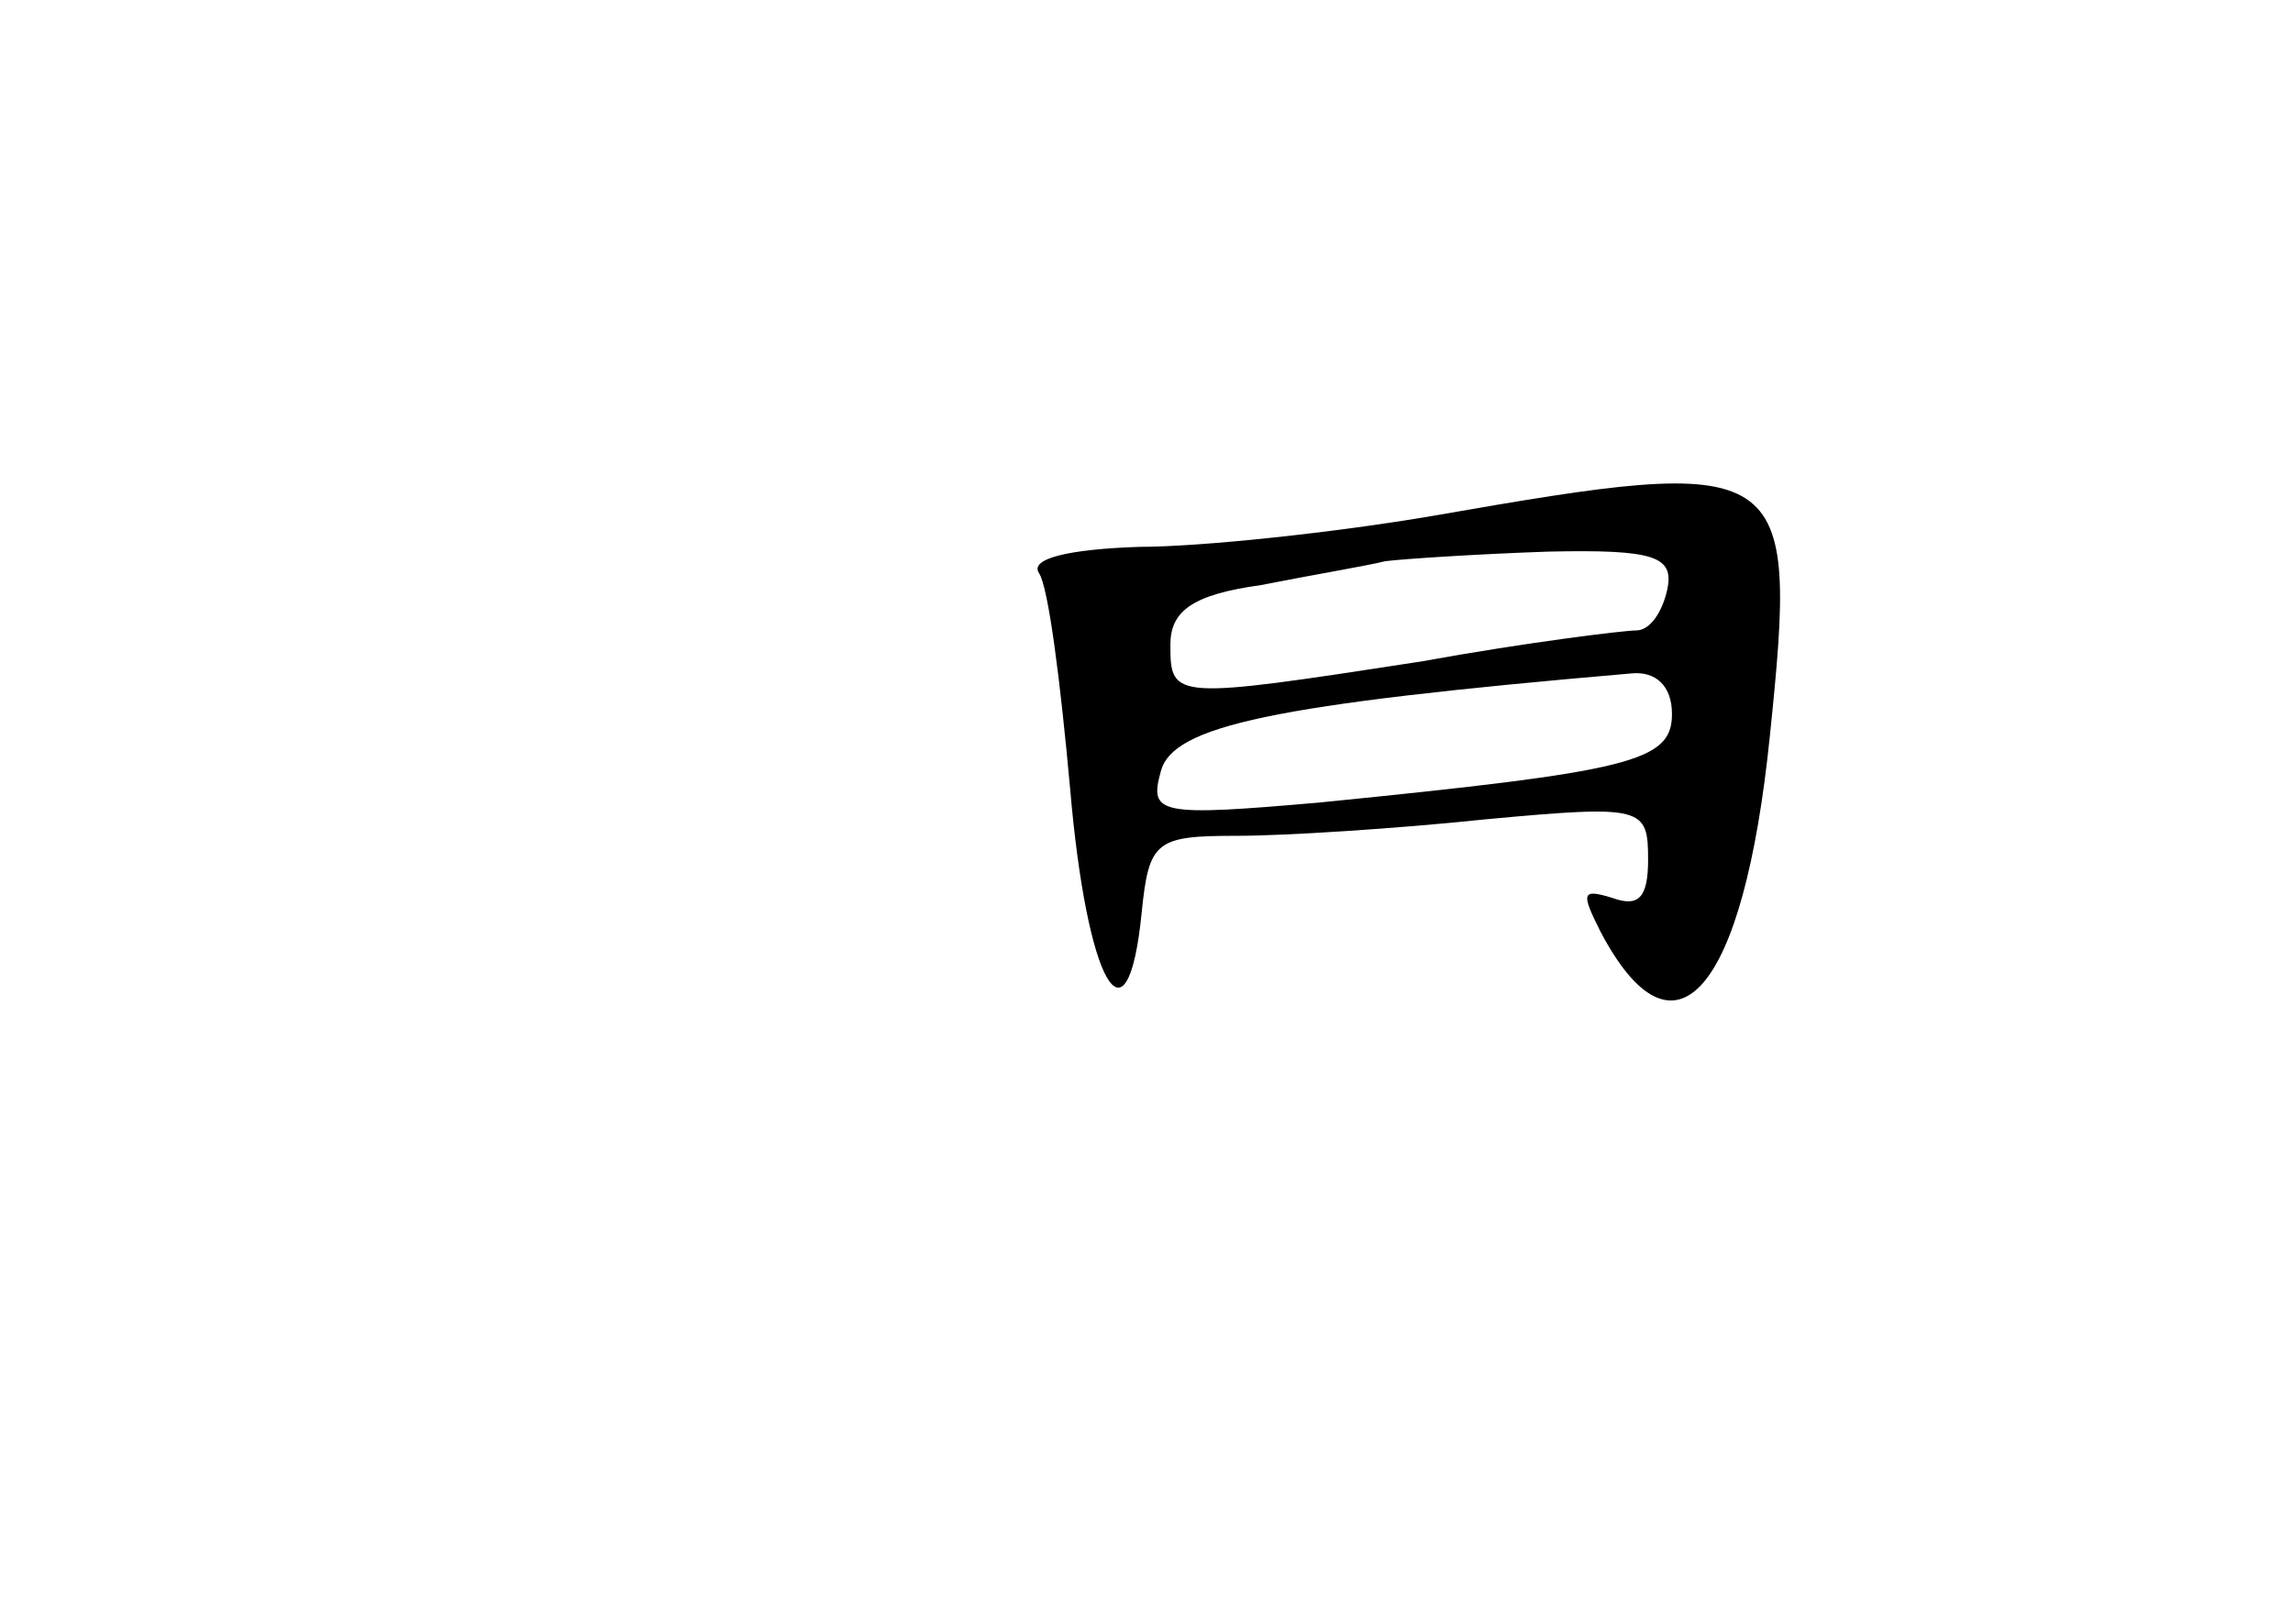 <?xml version="1.0" standalone="no"?>
<!DOCTYPE svg PUBLIC "-//W3C//DTD SVG 20010904//EN"
 "http://www.w3.org/TR/2001/REC-SVG-20010904/DTD/svg10.dtd">
<svg version="1.0" xmlns="http://www.w3.org/2000/svg"
 width="96pt" height="68pt" viewBox="0 0 96 68"
 preserveAspectRatio="xMidYMid meet">
<g transform="translate(0,68) scale(0.1,-0.1)"
fill="#000000" stroke="none">
<path d="M600 464 c-41 -7 -97 -13 -123 -13 -30 -1 -46 -5 -42 -11 4 -6 9 -46
13 -90 7 -82 24 -112 30 -52 3 30 6 32 40 32 20 0 67 3 105 7 65 6 67 5 67
-17 0 -16 -4 -20 -15 -16 -13 4 -13 2 -5 -14 31 -59 60 -26 71 82 12 116 8
118 -141 92z m98 -31 c-2 -9 -7 -17 -13 -17 -5 0 -46 -5 -90 -13 -104 -16
-105 -16 -105 7 0 14 9 21 38 25 20 4 44 8 52 10 8 1 39 3 68 4 45 1 53 -2 50
-16z m2 -52 c0 -20 -17 -24 -147 -37 -68 -6 -72 -5 -67 13 5 19 46 28 197 41
10 1 17 -5 17 -17z"/>
</g>
</svg>
